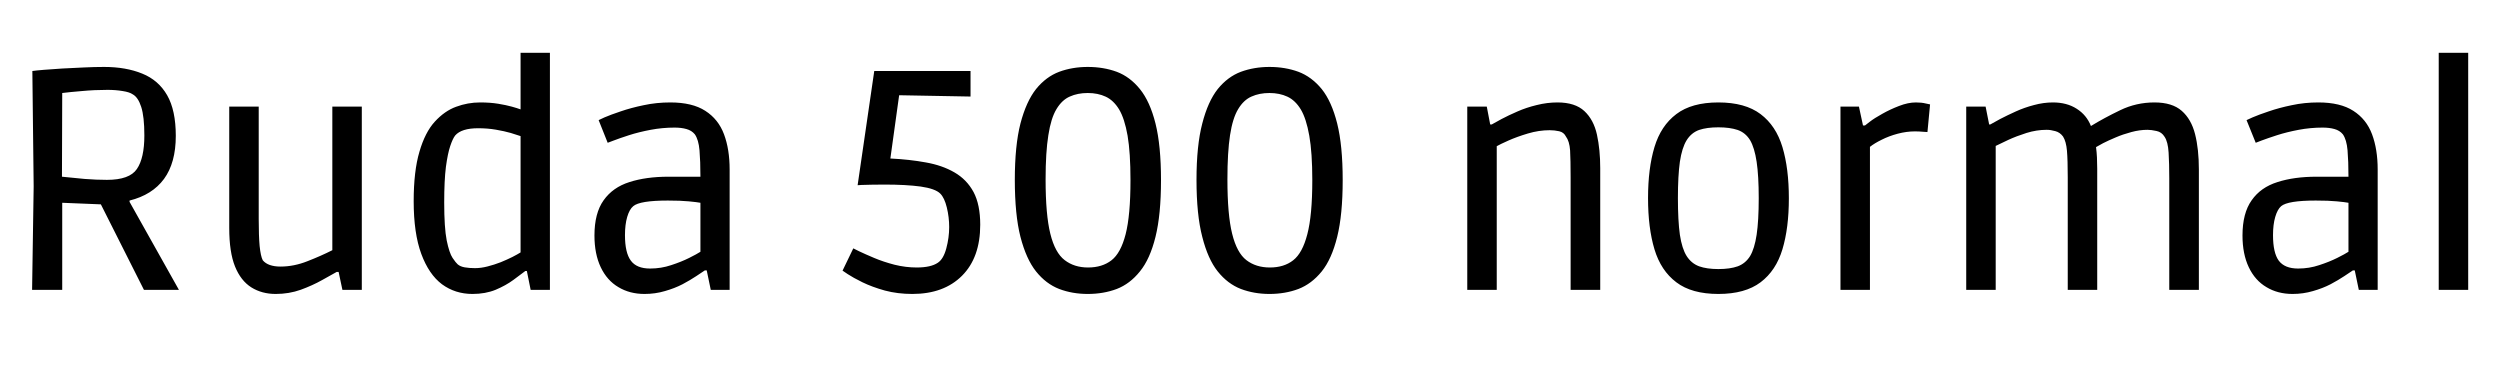 <svg xmlns="http://www.w3.org/2000/svg" xmlns:xlink="http://www.w3.org/1999/xlink" width="190.848" height="29.208"><path fill="black" d="M4.75 22.13L2.45 22.13L2.57 14.23L2.47 5.42Q2.74 5.38 3.35 5.33Q3.96 5.28 4.76 5.23Q5.57 5.18 6.40 5.15Q7.22 5.11 7.94 5.11L7.94 5.11Q9.62 5.11 10.86 5.62Q12.10 6.12 12.76 7.27Q13.42 8.42 13.42 10.37L13.42 10.37Q13.42 12.43 12.52 13.66Q11.62 14.88 9.89 15.31L9.89 15.31L9.89 15.41L13.66 22.13L10.99 22.13L7.70 15.60L4.75 15.48L4.75 22.13ZM8.16 13.73L8.16 13.73Q9.89 13.73 10.45 12.90Q11.02 12.07 11.02 10.34L11.02 10.34Q11.02 8.90 10.78 8.16Q10.54 7.42 10.13 7.20L10.13 7.20Q9.89 7.03 9.36 6.95Q8.83 6.86 8.21 6.86L8.21 6.86Q7.22 6.86 6.26 6.95Q5.30 7.03 4.75 7.10L4.75 7.10L4.73 13.49Q5.54 13.58 6.46 13.66Q7.37 13.73 8.16 13.73ZM21.05 22.44L21.05 22.44Q19.99 22.44 19.19 21.94Q18.38 21.43 17.94 20.34Q17.50 19.25 17.50 17.40L17.50 17.40L17.50 8.14L19.75 8.14L19.75 16.73Q19.75 18 19.82 18.78Q19.90 19.56 20.06 19.87L20.06 19.87Q20.26 20.11 20.60 20.23Q20.95 20.35 21.41 20.35L21.41 20.35Q22.44 20.35 23.47 19.94Q24.50 19.54 25.37 19.10L25.37 19.10L25.37 8.14L27.62 8.14L27.62 22.13L26.14 22.13L25.85 20.76L25.70 20.76Q25.32 20.98 24.59 21.38Q23.86 21.79 22.96 22.12Q22.06 22.44 21.05 22.44ZM36.07 22.44L36.07 22.44Q34.75 22.44 33.74 21.70Q32.74 20.95 32.16 19.38Q31.58 17.81 31.58 15.36L31.58 15.36Q31.58 13.06 32.02 11.58Q32.45 10.10 33.19 9.29Q33.94 8.47 34.82 8.15Q35.71 7.82 36.65 7.82L36.65 7.82Q37.42 7.82 38.03 7.92Q38.64 8.02 39.07 8.14Q39.50 8.26 39.74 8.35L39.74 8.35L39.74 4.03L41.98 4.03L41.98 22.13L40.51 22.13L40.22 20.69L40.10 20.69Q39.77 20.95 39.19 21.37Q38.62 21.79 37.84 22.12Q37.06 22.44 36.07 22.44ZM36.26 20.47L36.26 20.47Q36.72 20.47 37.22 20.34Q37.73 20.21 38.22 20.02Q38.71 19.82 39.11 19.62Q39.50 19.42 39.74 19.27L39.74 19.27L39.74 10.39Q39.48 10.30 38.99 10.15Q38.50 10.01 37.86 9.90Q37.22 9.79 36.50 9.79L36.50 9.79Q35.23 9.79 34.75 10.34L34.75 10.34Q34.56 10.58 34.37 11.15Q34.18 11.71 34.04 12.74Q33.91 13.78 33.91 15.46L33.91 15.46Q33.91 17.38 34.10 18.35Q34.30 19.32 34.55 19.69Q34.80 20.06 34.94 20.18L34.94 20.18Q35.14 20.35 35.48 20.41Q35.83 20.47 36.26 20.47ZM49.20 22.44L49.20 22.44Q48.07 22.44 47.21 21.92Q46.34 21.41 45.86 20.40Q45.38 19.39 45.38 17.98L45.38 17.98Q45.38 16.27 46.08 15.29Q46.78 14.30 48.05 13.90Q49.32 13.49 51.02 13.49L51.02 13.49L53.47 13.49Q53.47 12.31 53.40 11.48Q53.33 10.66 53.04 10.25L53.04 10.25Q52.80 9.96 52.40 9.85Q52.01 9.74 51.50 9.74L51.50 9.74Q50.57 9.74 49.67 9.91Q48.77 10.08 48.02 10.32Q47.28 10.56 46.84 10.73Q46.39 10.90 46.39 10.90L46.39 10.90L45.70 9.17Q45.70 9.17 46.15 8.96Q46.61 8.76 47.39 8.50Q48.17 8.23 49.14 8.03Q50.11 7.82 51.17 7.82L51.17 7.82Q52.85 7.82 53.84 8.46Q54.84 9.10 55.27 10.25Q55.70 11.40 55.70 12.94L55.70 12.94L55.70 22.13L54.26 22.13L53.95 20.64L53.81 20.64Q53.59 20.78 53.15 21.08Q52.70 21.38 52.10 21.70Q51.50 22.01 50.76 22.22Q50.02 22.44 49.20 22.44ZM49.63 20.50L49.63 20.50Q50.47 20.50 51.24 20.24Q52.01 19.99 52.61 19.69Q53.21 19.39 53.47 19.22L53.47 19.22L53.47 15.48Q53.21 15.43 52.58 15.37Q51.96 15.31 50.98 15.31L50.98 15.31Q48.84 15.31 48.34 15.74L48.34 15.74Q48.05 15.98 47.88 16.56Q47.71 17.14 47.71 17.95L47.71 17.95Q47.71 19.30 48.16 19.90Q48.60 20.50 49.63 20.50ZM69.65 22.44L69.65 22.44Q68.52 22.44 67.55 22.18Q66.58 21.91 65.84 21.55Q65.11 21.19 64.72 20.93Q64.32 20.66 64.32 20.66L64.32 20.66L65.14 18.96Q65.14 18.96 65.58 19.18Q66.02 19.39 66.73 19.69Q67.44 19.99 68.29 20.21Q69.14 20.42 69.98 20.42L69.98 20.42Q71.06 20.42 71.59 20.06L71.59 20.06Q72.02 19.78 72.24 18.96Q72.46 18.14 72.46 17.33L72.46 17.33Q72.46 16.58 72.28 15.84Q72.10 15.10 71.78 14.78L71.78 14.78Q71.40 14.40 70.28 14.24Q69.17 14.09 67.51 14.09L67.51 14.09Q66.98 14.09 66.52 14.10Q66.05 14.11 65.76 14.12Q65.47 14.14 65.47 14.14L65.47 14.14L66.74 5.42L74.09 5.42L74.09 7.37L68.64 7.27L67.97 12.10Q69.43 12.17 70.68 12.40Q71.93 12.62 72.86 13.16Q73.80 13.70 74.32 14.66Q74.83 15.62 74.83 17.16L74.83 17.16Q74.83 19.66 73.44 21.05Q72.05 22.44 69.65 22.44ZM83.04 22.44L83.04 22.44Q81.86 22.44 80.86 22.06Q79.85 21.67 79.09 20.72Q78.34 19.78 77.90 18.08Q77.47 16.39 77.47 13.73L77.47 13.73Q77.47 11.11 77.90 9.43Q78.34 7.75 79.09 6.80Q79.85 5.86 80.86 5.48Q81.86 5.11 83.04 5.11L83.04 5.11Q84.24 5.11 85.25 5.48Q86.26 5.86 87.02 6.80Q87.79 7.75 88.21 9.43Q88.63 11.11 88.63 13.75L88.63 13.75Q88.63 16.39 88.21 18.08Q87.79 19.78 87.02 20.72Q86.26 21.67 85.25 22.06Q84.24 22.44 83.04 22.44ZM83.06 20.42L83.06 20.42Q84.14 20.42 84.85 19.87Q85.56 19.32 85.93 17.88Q86.30 16.44 86.30 13.75L86.30 13.75Q86.30 11.66 86.08 10.36Q85.85 9.05 85.43 8.35Q85.01 7.66 84.41 7.38Q83.81 7.10 83.04 7.10L83.04 7.10Q82.27 7.10 81.67 7.37Q81.07 7.63 80.65 8.33Q80.23 9.02 80.03 10.32Q79.82 11.62 79.82 13.70L79.82 13.70Q79.82 16.39 80.18 17.84Q80.54 19.30 81.28 19.86Q82.01 20.42 83.06 20.42ZM96.91 22.44L96.91 22.44Q95.74 22.44 94.73 22.06Q93.72 21.67 92.96 20.72Q92.21 19.78 91.78 18.08Q91.34 16.39 91.34 13.73L91.34 13.73Q91.34 11.11 91.78 9.43Q92.21 7.75 92.96 6.80Q93.72 5.86 94.73 5.48Q95.74 5.11 96.91 5.11L96.91 5.11Q98.11 5.11 99.12 5.48Q100.13 5.86 100.90 6.80Q101.66 7.75 102.08 9.43Q102.50 11.11 102.50 13.75L102.50 13.75Q102.50 16.39 102.08 18.08Q101.66 19.78 100.90 20.72Q100.13 21.67 99.12 22.06Q98.11 22.44 96.91 22.44ZM96.94 20.42L96.94 20.42Q98.02 20.42 98.72 19.87Q99.43 19.32 99.80 17.88Q100.18 16.44 100.18 13.75L100.18 13.75Q100.18 11.66 99.95 10.36Q99.72 9.05 99.30 8.35Q98.88 7.66 98.28 7.38Q97.68 7.10 96.91 7.10L96.91 7.10Q96.14 7.10 95.54 7.37Q94.94 7.63 94.52 8.33Q94.10 9.02 93.90 10.32Q93.70 11.62 93.70 13.70L93.70 13.70Q93.70 16.39 94.06 17.84Q94.42 19.30 95.15 19.86Q95.88 20.42 96.94 20.42ZM114.26 22.13L112.01 22.13L112.01 8.14L113.50 8.14L113.76 9.50L113.88 9.50Q114.12 9.36 114.64 9.08Q115.15 8.81 115.84 8.51Q116.52 8.21 117.31 8.02Q118.10 7.82 118.90 7.82L118.90 7.82Q120.24 7.82 120.95 8.48Q121.66 9.14 121.91 10.28Q122.16 11.42 122.16 12.84L122.16 12.84L122.16 22.13L119.90 22.13L119.90 13.54Q119.90 12.19 119.86 11.48Q119.81 10.78 119.54 10.42L119.54 10.42Q119.38 10.10 119.03 10.02Q118.68 9.94 118.30 9.94L118.30 9.94Q117.48 9.94 116.64 10.19Q115.80 10.44 115.15 10.73Q114.50 11.02 114.26 11.16L114.26 11.16L114.26 22.13ZM131.18 22.44L131.18 22.44Q129.14 22.44 127.97 21.55Q126.79 20.66 126.30 19.03Q125.81 17.40 125.81 15.12L125.81 15.12Q125.81 12.86 126.30 11.23Q126.79 9.60 127.97 8.71Q129.14 7.82 131.18 7.82L131.18 7.82Q133.22 7.82 134.40 8.71Q135.58 9.60 136.07 11.23Q136.56 12.86 136.56 15.14L136.56 15.14Q136.56 17.40 136.07 19.03Q135.58 20.66 134.40 21.55Q133.22 22.44 131.18 22.44ZM131.18 20.54L131.18 20.54Q132.07 20.54 132.66 20.33Q133.25 20.11 133.60 19.55Q133.94 18.98 134.10 17.92Q134.26 16.85 134.26 15.12L134.26 15.12Q134.26 13.42 134.10 12.35Q133.94 11.28 133.60 10.70Q133.25 10.13 132.65 9.92Q132.05 9.72 131.18 9.72L131.18 9.72Q130.30 9.72 129.71 9.92Q129.12 10.13 128.76 10.70Q128.40 11.28 128.24 12.35Q128.09 13.42 128.09 15.12L128.09 15.12Q128.09 16.85 128.24 17.92Q128.40 18.98 128.76 19.55Q129.12 20.11 129.71 20.33Q130.30 20.54 131.18 20.54ZM142.75 22.13L140.50 22.13L140.50 8.14L141.91 8.14L142.22 9.58L142.37 9.58Q142.37 9.58 142.73 9.30Q143.09 9.02 143.69 8.69Q144.29 8.35 144.97 8.09Q145.66 7.82 146.26 7.82L146.26 7.82Q146.69 7.82 147.01 7.90Q147.34 7.97 147.34 7.97L147.34 7.97L147.14 10.08Q147.14 10.08 146.82 10.06Q146.50 10.03 146.18 10.03L146.18 10.03Q145.54 10.03 144.86 10.21Q144.19 10.39 143.64 10.67Q143.09 10.94 142.75 11.21L142.75 11.21L142.75 22.13ZM152.35 22.13L150.10 22.13L150.10 8.14L151.58 8.14L151.85 9.50L151.94 9.50Q152.18 9.36 152.70 9.08Q153.22 8.81 153.88 8.51Q154.54 8.21 155.27 8.02Q156 7.82 156.72 7.82L156.72 7.82Q157.78 7.82 158.53 8.30Q159.29 8.78 159.62 9.62L159.62 9.62Q160.63 9 161.86 8.41Q163.08 7.82 164.47 7.82L164.47 7.82Q165.82 7.82 166.55 8.46Q167.28 9.10 167.57 10.24Q167.86 11.38 167.86 12.94L167.86 12.94L167.86 22.13L165.60 22.13L165.60 13.61Q165.60 12.48 165.55 11.65Q165.50 10.82 165.24 10.44L165.24 10.44Q165.02 10.08 164.63 10.00Q164.23 9.91 163.94 9.91L163.94 9.91Q163.34 9.91 162.71 10.08Q162.07 10.25 161.51 10.49Q160.94 10.73 160.55 10.93Q160.15 11.14 160.01 11.23L160.01 11.23Q160.06 11.62 160.08 12.02Q160.10 12.43 160.10 12.89L160.10 12.89L160.10 22.13L157.85 22.13L157.85 13.54Q157.85 12.22 157.79 11.51Q157.73 10.80 157.49 10.42L157.49 10.42Q157.25 10.10 156.90 10.01Q156.55 9.91 156.24 9.91L156.24 9.91Q155.47 9.91 154.70 10.15Q153.94 10.39 153.31 10.68Q152.69 10.97 152.35 11.14L152.35 11.14L152.35 22.13ZM175.01 22.44L175.01 22.44Q173.88 22.44 173.02 21.92Q172.15 21.41 171.67 20.40Q171.19 19.39 171.19 17.98L171.19 17.98Q171.19 16.27 171.89 15.29Q172.58 14.30 173.86 13.90Q175.13 13.49 176.83 13.49L176.83 13.49L179.28 13.49Q179.28 12.31 179.21 11.48Q179.14 10.66 178.85 10.25L178.85 10.25Q178.61 9.96 178.21 9.85Q177.82 9.74 177.31 9.74L177.31 9.74Q176.38 9.74 175.48 9.91Q174.58 10.08 173.83 10.32Q173.09 10.56 172.64 10.73Q172.20 10.90 172.20 10.90L172.20 10.90L171.50 9.17Q171.50 9.17 171.96 8.96Q172.42 8.76 173.20 8.50Q173.98 8.23 174.95 8.03Q175.92 7.82 176.98 7.82L176.98 7.82Q178.66 7.82 179.65 8.46Q180.65 9.10 181.08 10.25Q181.51 11.40 181.51 12.94L181.51 12.94L181.51 22.13L180.07 22.13L179.76 20.64L179.62 20.64Q179.40 20.78 178.96 21.08Q178.51 21.38 177.91 21.70Q177.31 22.01 176.57 22.22Q175.82 22.44 175.01 22.44ZM175.44 20.50L175.44 20.50Q176.28 20.50 177.05 20.24Q177.82 19.99 178.42 19.69Q179.02 19.39 179.28 19.22L179.28 19.22L179.28 15.48Q179.02 15.43 178.39 15.37Q177.77 15.31 176.78 15.31L176.78 15.31Q174.65 15.31 174.14 15.74L174.14 15.74Q173.86 15.98 173.69 16.56Q173.52 17.14 173.52 17.95L173.52 17.95Q173.52 19.30 173.96 19.90Q174.41 20.50 175.44 20.50ZM188.42 22.13L186.17 22.13L186.17 4.03L188.42 4.03L188.42 22.13Z"/></svg>